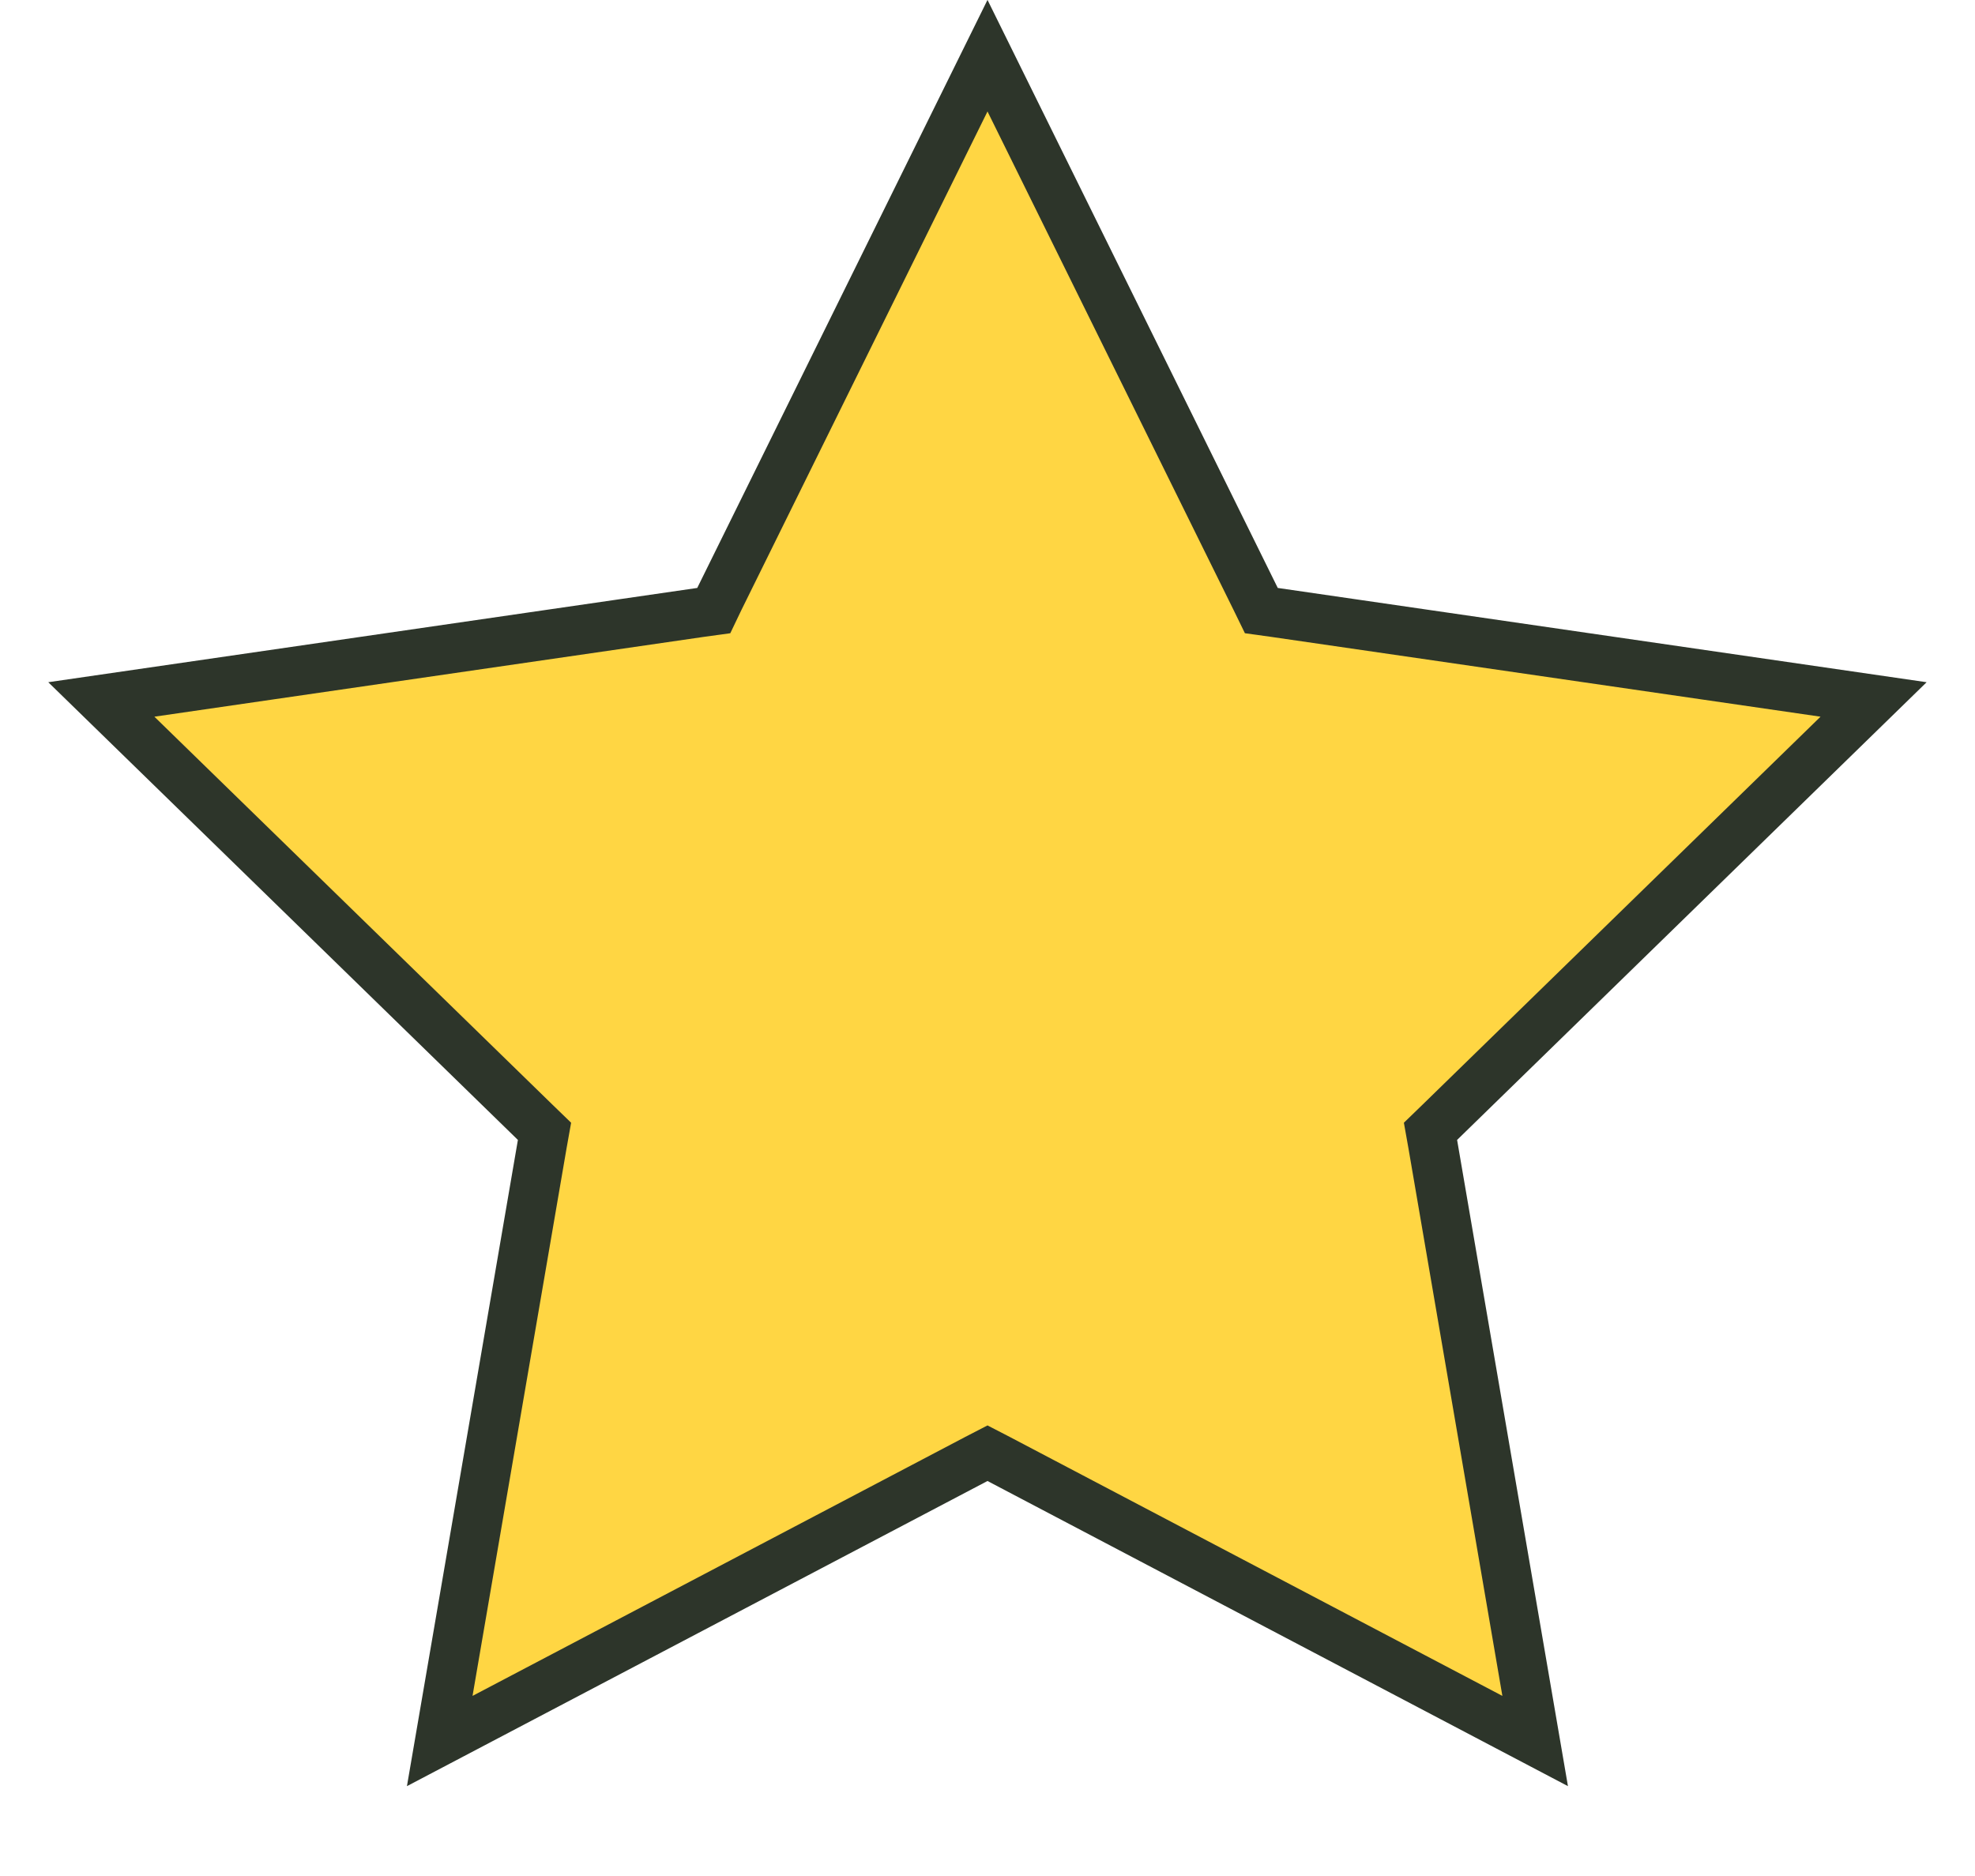 <svg width="20" height="19" viewBox="0 0 20 19" fill="none" xmlns="http://www.w3.org/2000/svg">
<path d="M12.715 6.065L12.773 6.184L12.903 6.202L18.973 7.084L14.581 11.366L14.486 11.458L14.509 11.587L15.546 17.633L10.116 14.778L10 14.718L9.884 14.778L4.453 17.633L5.491 11.587L5.514 11.458L5.419 11.366L1.026 7.084L7.097 6.202L7.228 6.184L7.285 6.065L10 0.564L12.715 6.065Z" fill="#FFD643" stroke="#2D352A" stroke-width="0.5"/>
</svg>
